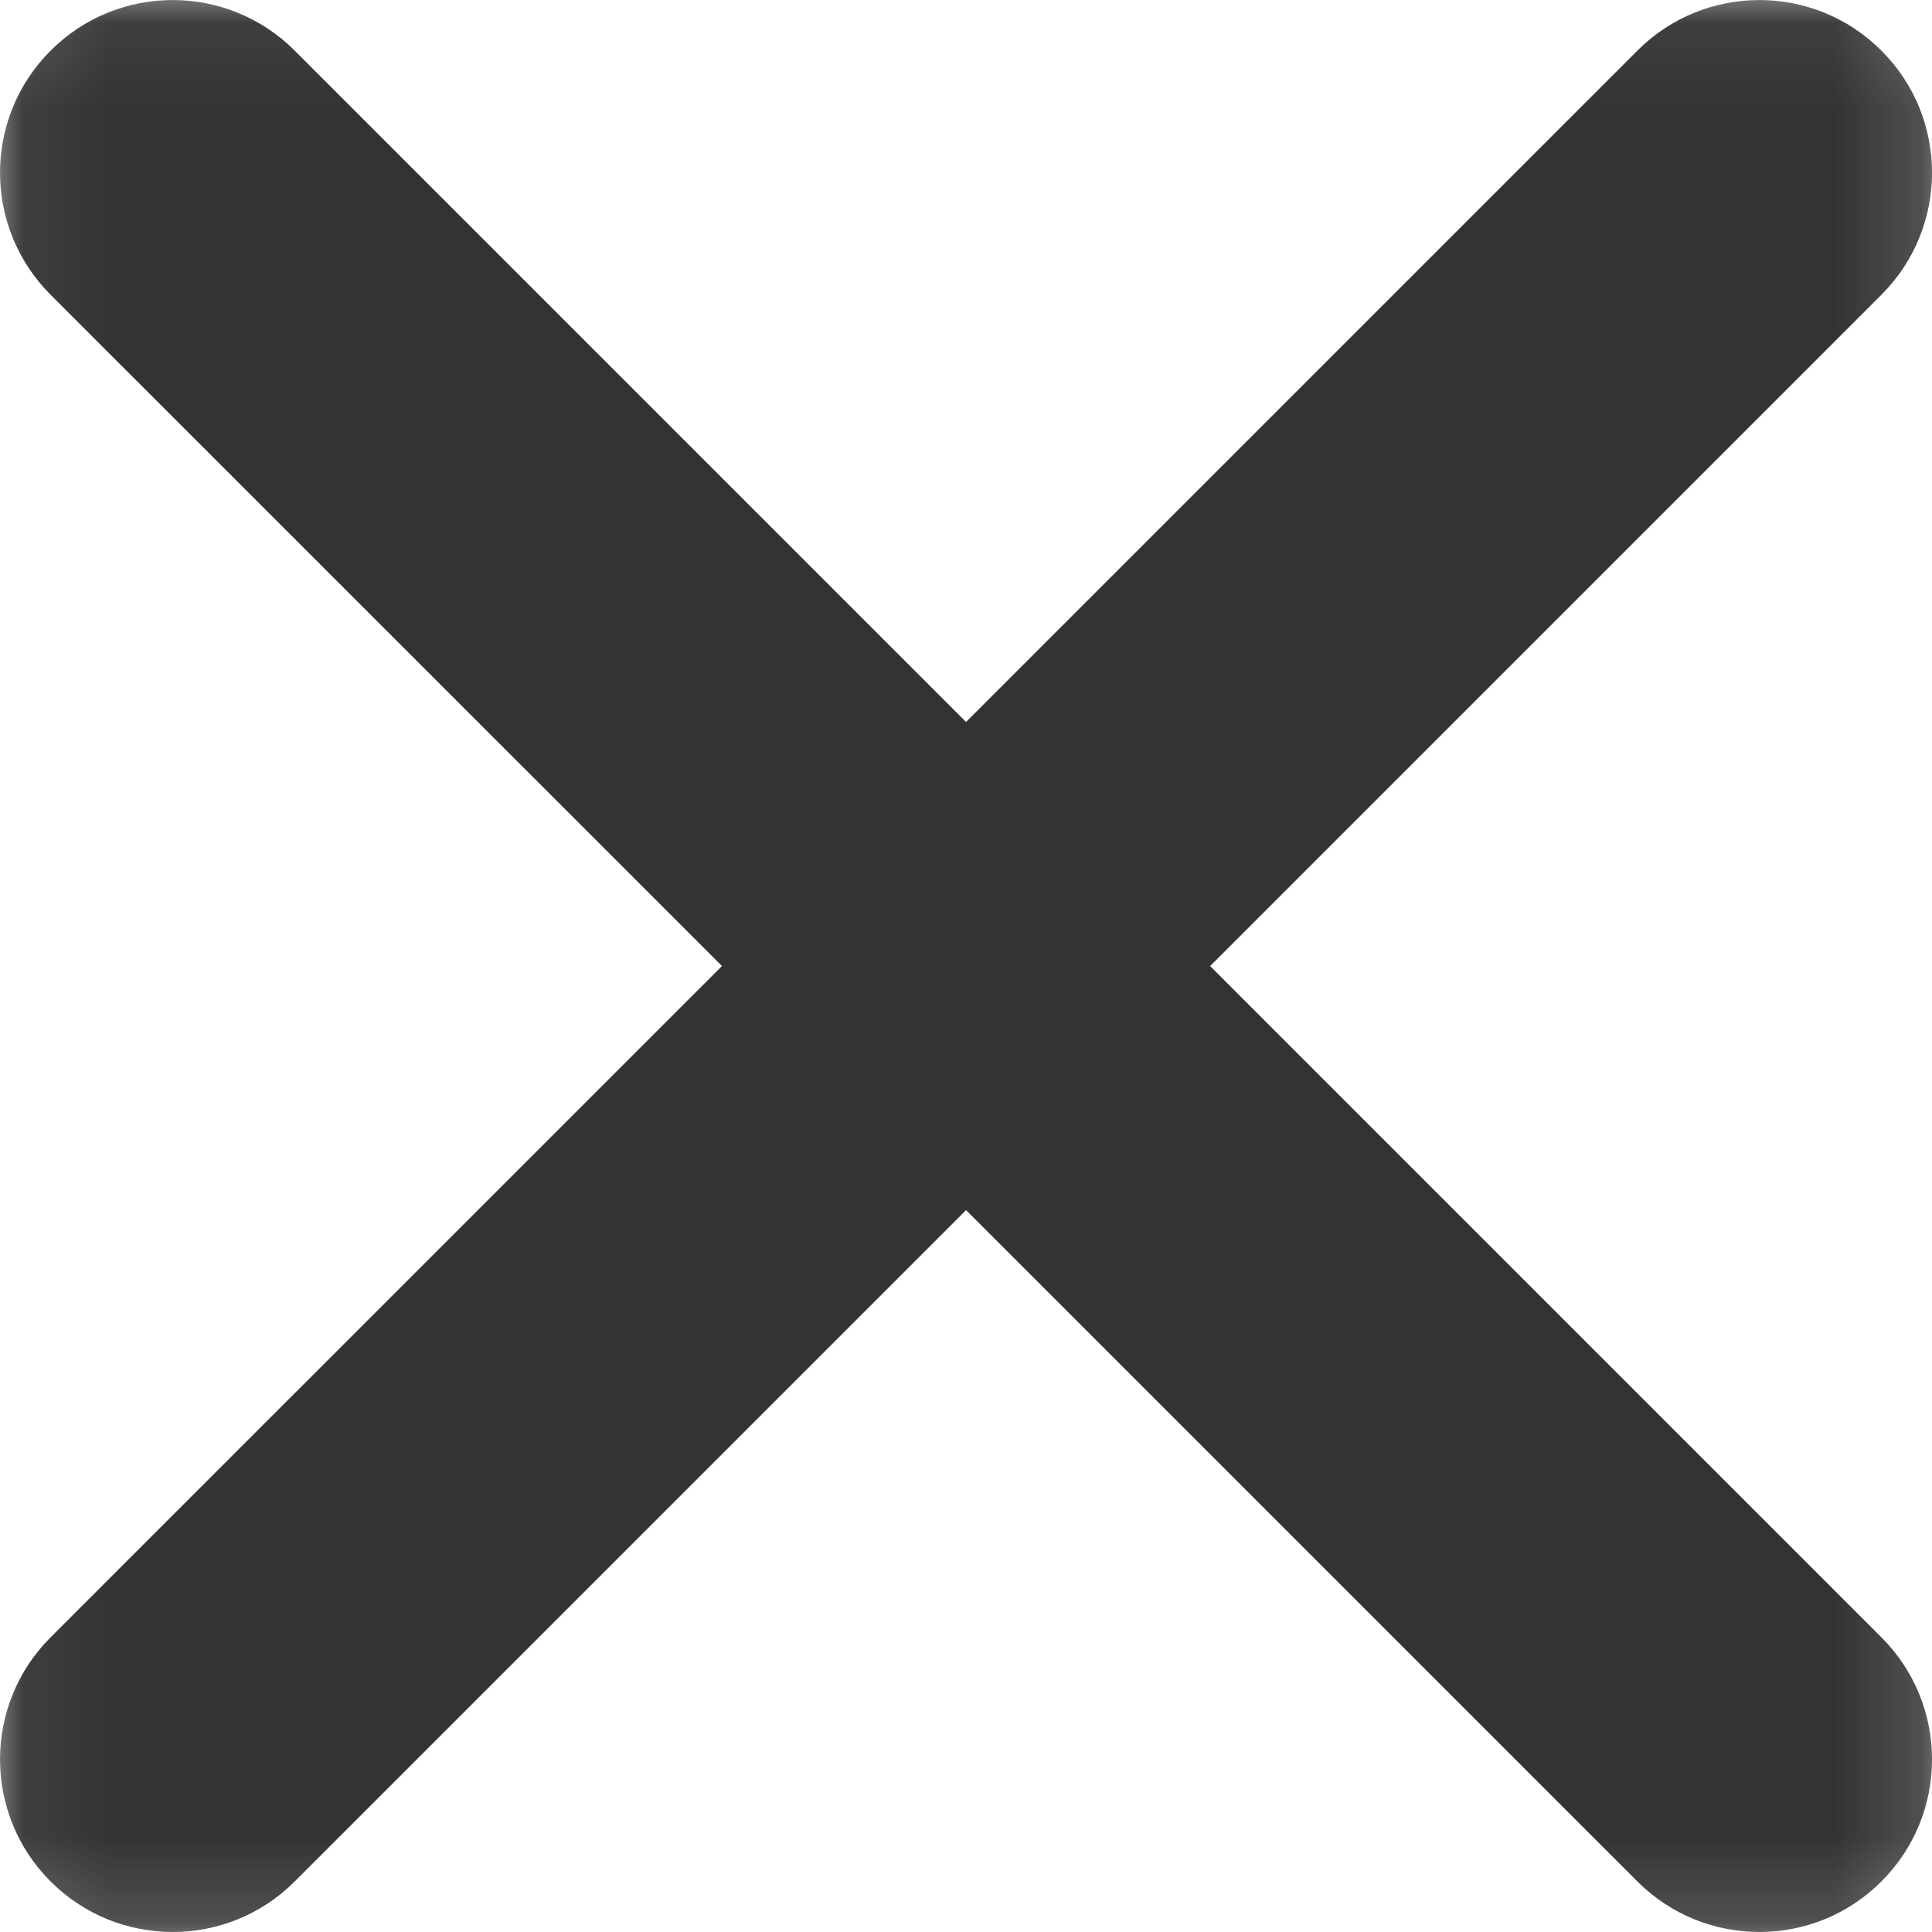 <svg xmlns="http://www.w3.org/2000/svg" xmlns:xlink="http://www.w3.org/1999/xlink" width="22.385" height="22.385" viewBox="0 0 22.385 22.385">
  <defs>
    <path id="path-1" fill-rule="evenodd" d="M0 0h22.385v22.384H0V0z"/>
    <mask id="mask-2" maskContentUnits="userSpaceOnUse" maskUnits="userSpaceOnUse">
      <rect width="22.385" height="22.385" x="0" y="0" fill="black"/>
      <use fill="white" xlink:href="#path-1"/>
    </mask>
  </defs>
  <g>
    <use fill="none" xlink:href="#path-1"/>
    <g mask="url(#mask-2)">
      <path fill="rgb(51,51,51)" fill-rule="evenodd" d="M14.021 11.193l7.778-7.778c.782-.782.782-2.047 0-2.828-.781-.782-2.047-.782-2.828 0l-7.778 7.778-7.778-7.778c-.782-.782-2.047-.782-2.829 0-.781.781-.781 2.046 0 2.828l7.779 7.778-7.779 7.778c-.781.782-.781 2.047 0 2.828.391.391.903.586 1.414.586.512 0 1.024-.195 1.415-.586l7.778-7.778 7.778 7.778c.391.391.903.586 1.414.586.512 0 1.024-.195 1.414-.586.782-.781.782-2.046 0-2.828l-7.778-7.778z"/>
    </g>
  </g>
</svg>
